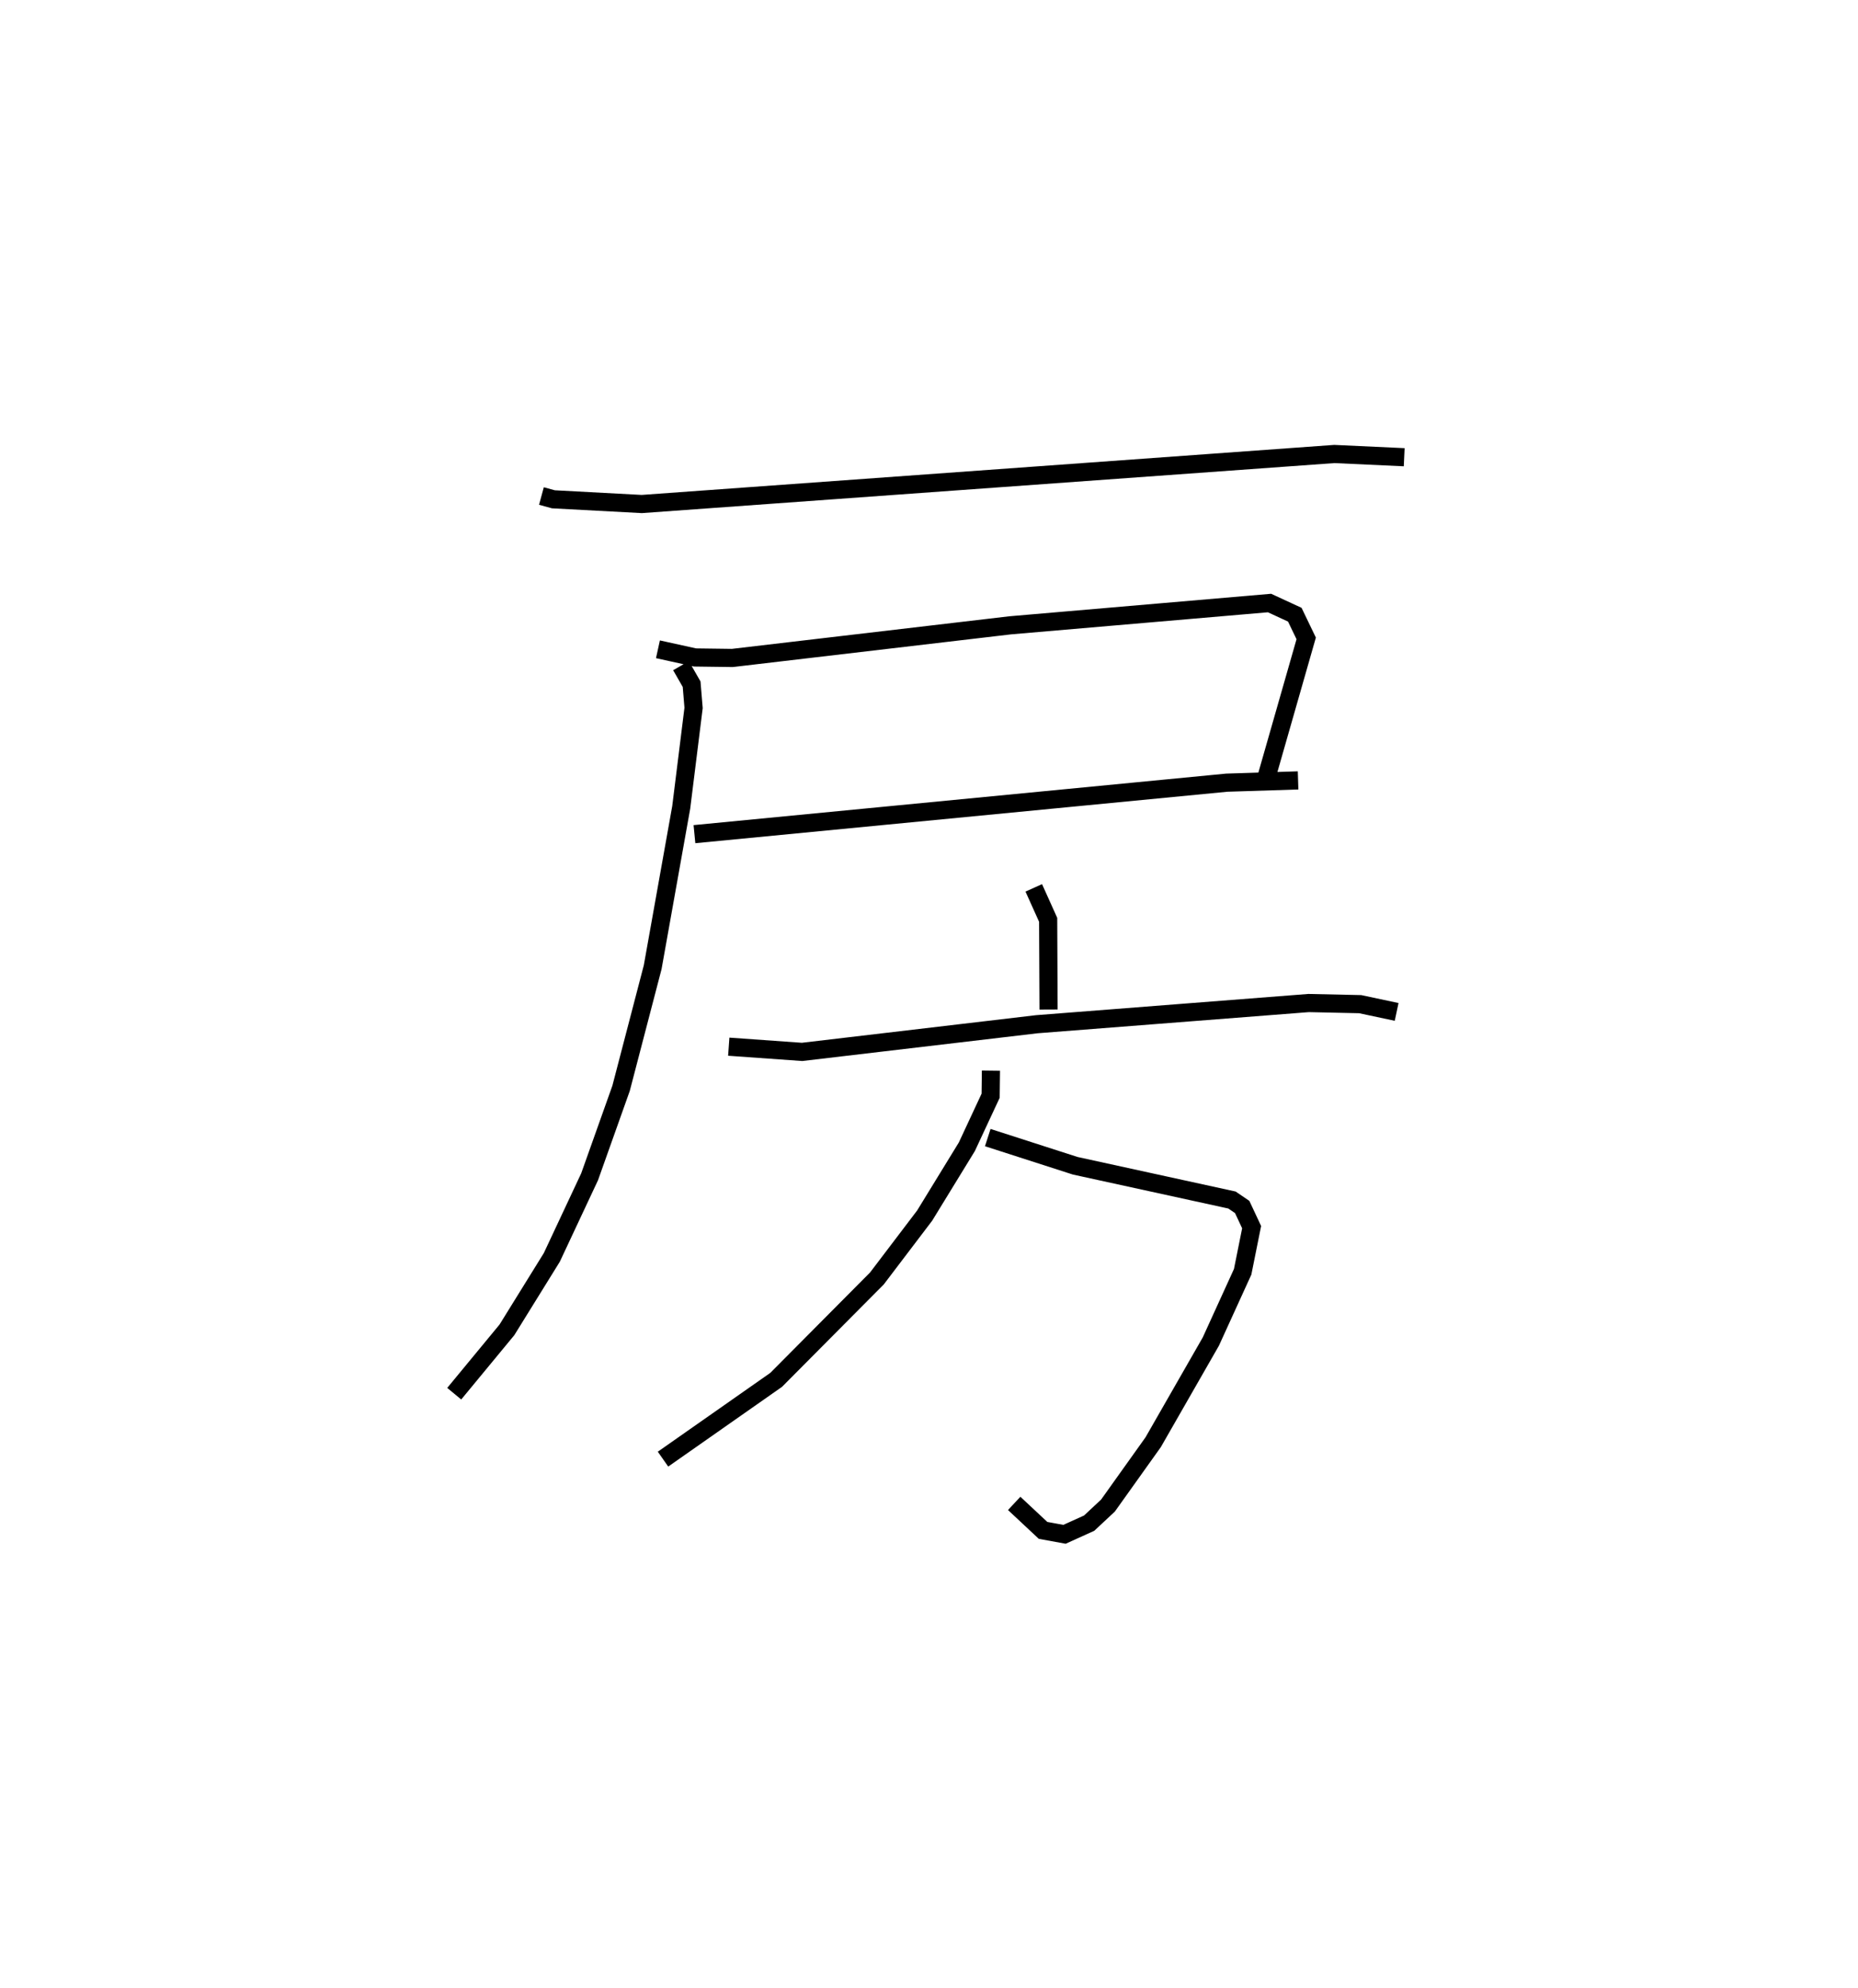 <?xml version="1.0" encoding="utf-8" ?>
<svg baseProfile="full" height="109.493" version="1.1" width="102.354" xmlns="http://www.w3.org/2000/svg" xmlns:ev="http://www.w3.org/2001/xml-events" xmlns:xlink="http://www.w3.org/1999/xlink"><defs /><rect fill="white" height="109.493" width="102.354" x="0" y="0" /><path d="M25,25 m0.0,0.0 m4.826,2.316 l0.661,0.18 4.868,0.26 l38.152,-2.755 3.848,0.178 m-41.11,10.577 l2.044,0.45 2.053,0.027 l15.307,-1.797 14.287,-1.228 l1.392,0.643 0.628,1.305 l-2.188,7.646 m-31.512,3.134 l29.322,-2.835 3.931,-0.125 m-33.993,-6.317 l0.584,1.019 0.108,1.307 l-0.681,5.477 -1.572,8.8 l-1.741,6.669 -1.734,4.873 l-2.082,4.44 -2.472,3.989 l-2.904,3.517 m31.926,-27.856 l0.793,1.76 0.022,4.939 m-17.617,2.047 l4.039,0.287 12.932,-1.524 l14.973,-1.167 2.841,0.062 l2.007,0.427 m-22.524,6.921 l4.817,1.551 8.636,1.887 l0.563,0.383 0.52,1.111 l-0.494,2.458 -1.753,3.842 l-3.176,5.542 -2.49,3.489 l-1.037,0.969 -1.358,0.615 l-1.182,-0.216 -1.59,-1.486 m-1.281,-23.83 l-0.017,1.38 -1.309,2.808 l-2.325,3.792 -2.631,3.463 l-5.549,5.583 -6.234,4.367 " fill="none" stroke="black" stroke-width="1" /></svg>